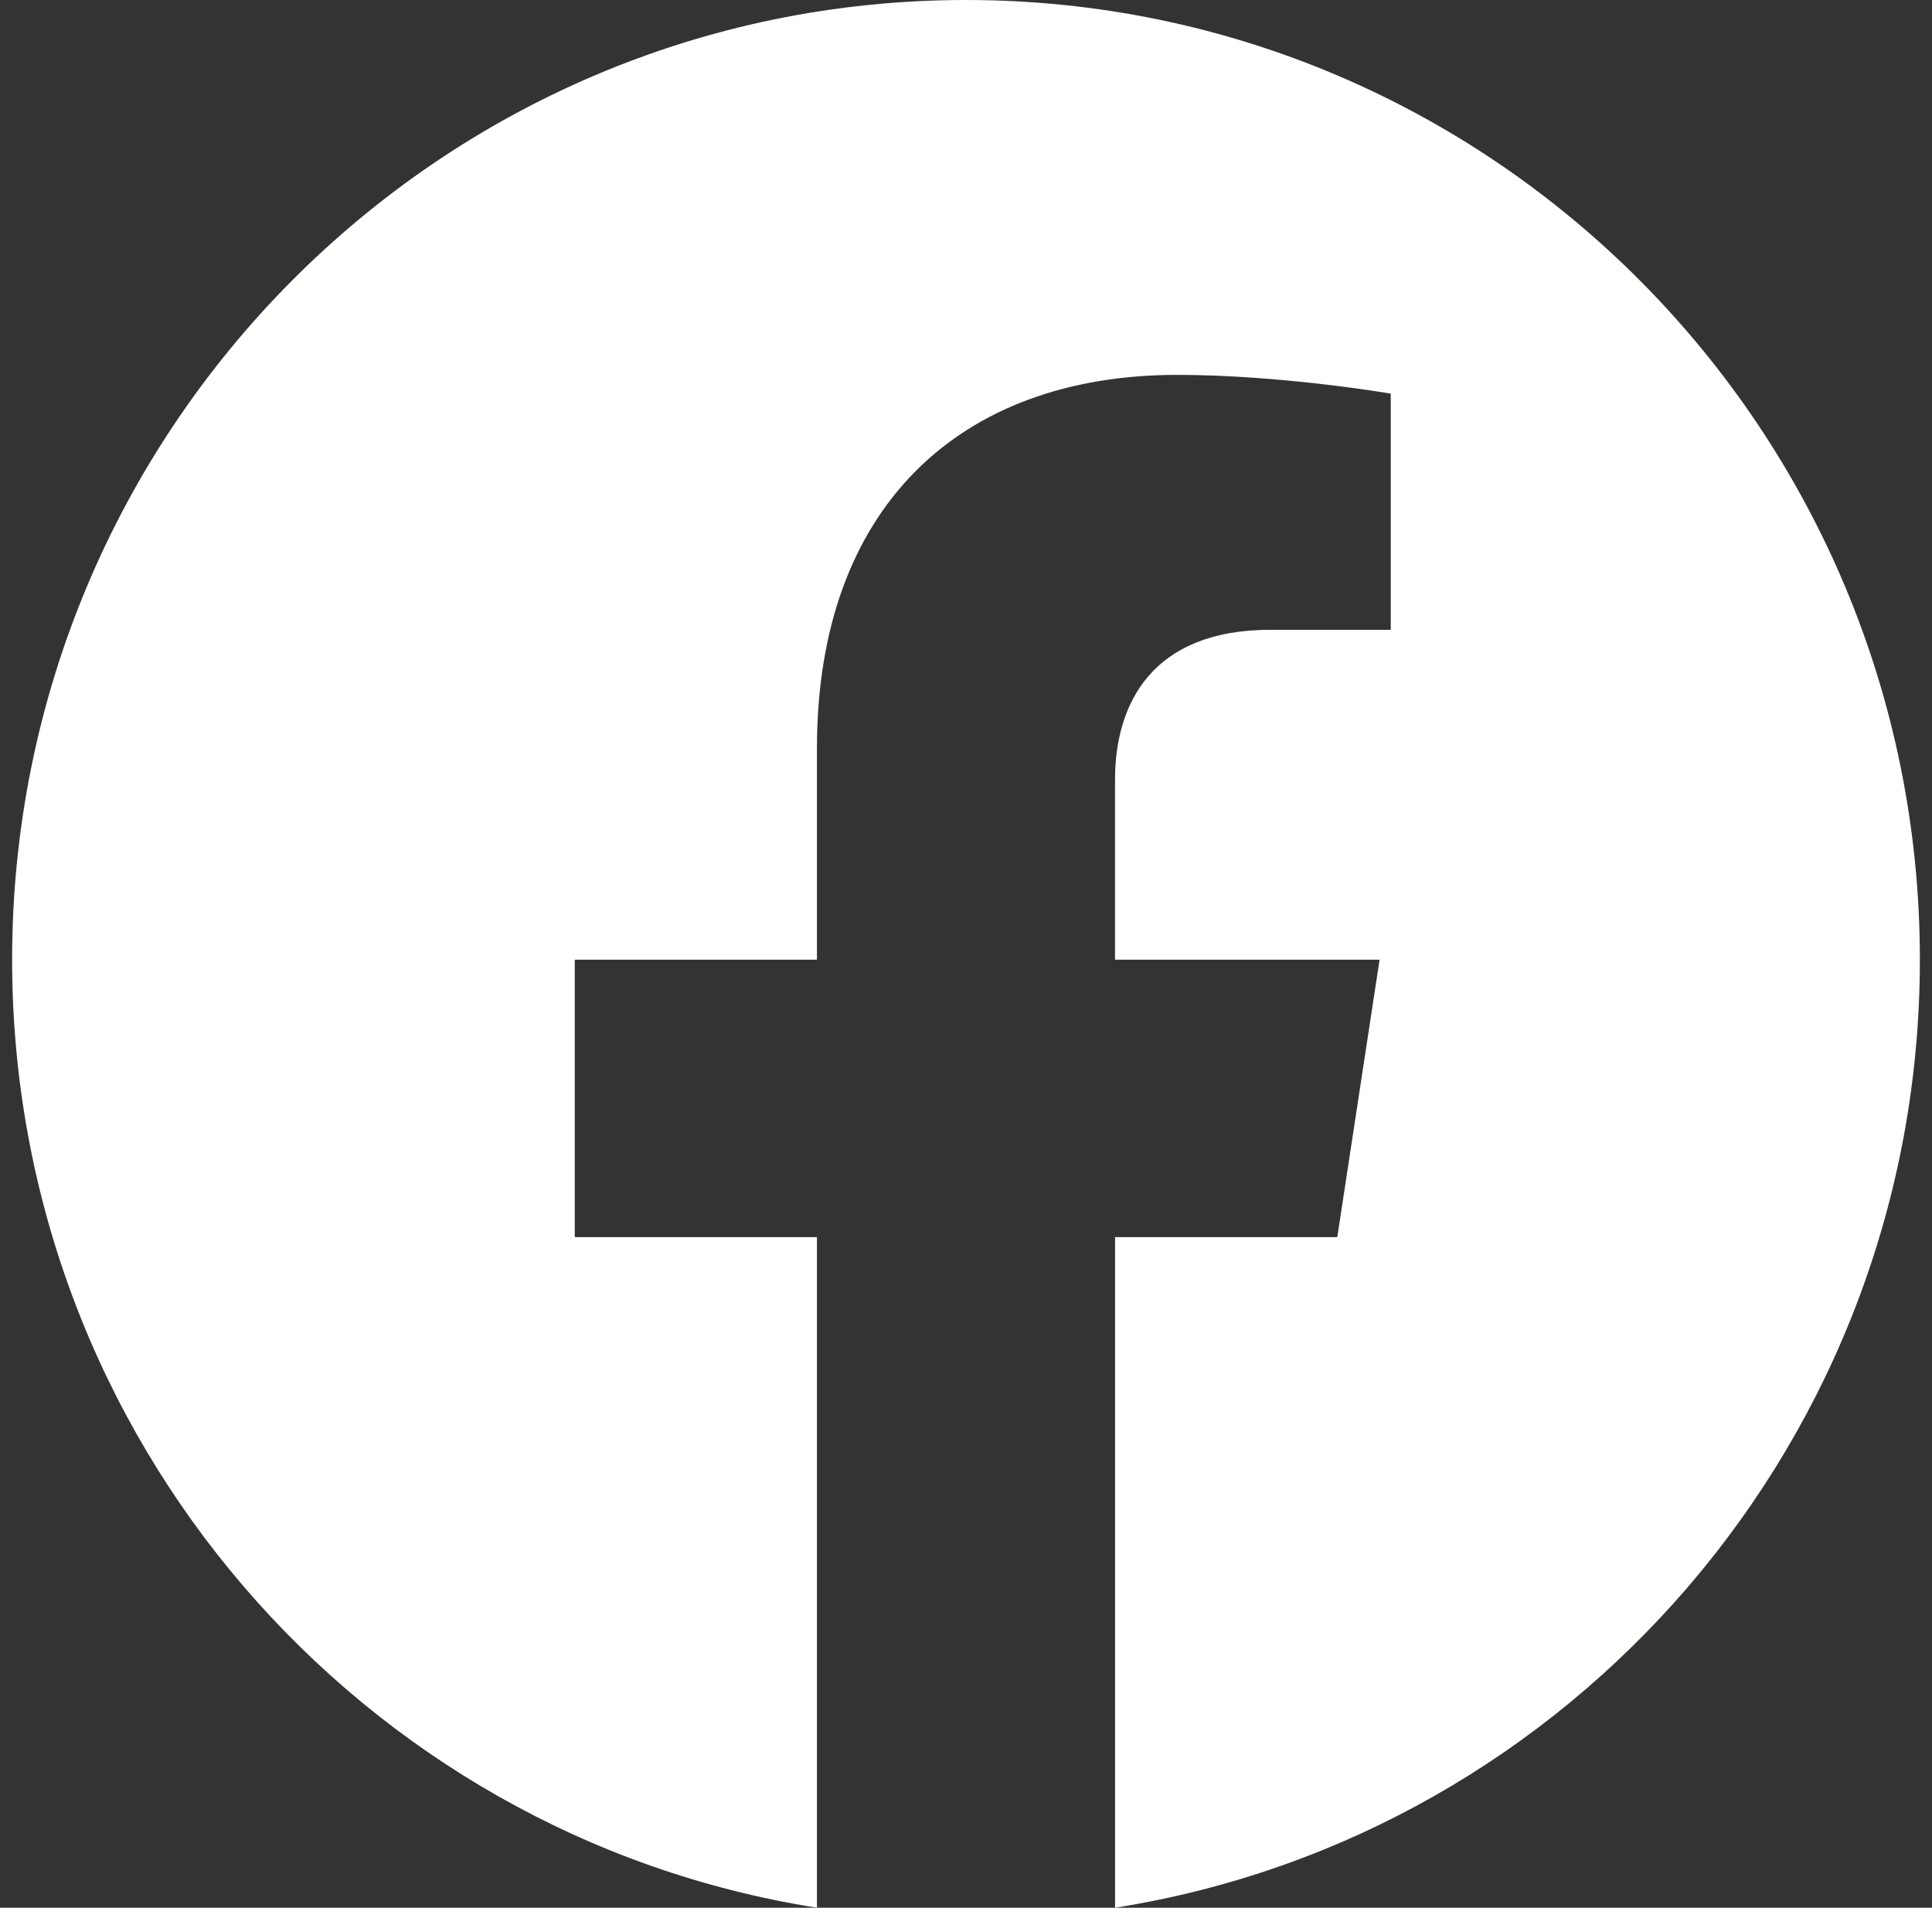 <!-- Generated by IcoMoon.io -->
<svg version="1.1" xmlns="http://www.w3.org/2000/svg" width="1037" height="1024" viewBox="0 0 1037 1024">
<rect x="0" y="0" width="1037" height="1024" fill="#333333" stroke="none"/>
<title></title>
<g id="icomoon-ignore">
</g>
<path fill="#fffffe" d="M1030.496 515.118c0-284.493-229.228-515.122-511.996-515.122s-511.996 230.629-511.996 515.122c0 257.116 187.23 470.225 431.993 508.869v-359.96h-129.996v-148.901h129.996v-113.488c0-129.105 76.439-200.416 193.386-200.416 56.019 0 114.606 10.060 114.606 10.060v126.772h-64.564c-63.601 0-83.437 39.706-83.437 80.448v96.632h142l-22.696 148.901h-119.296v359.96c244.763-38.645 431.993-251.754 431.993-508.869z"></path>
</svg>
